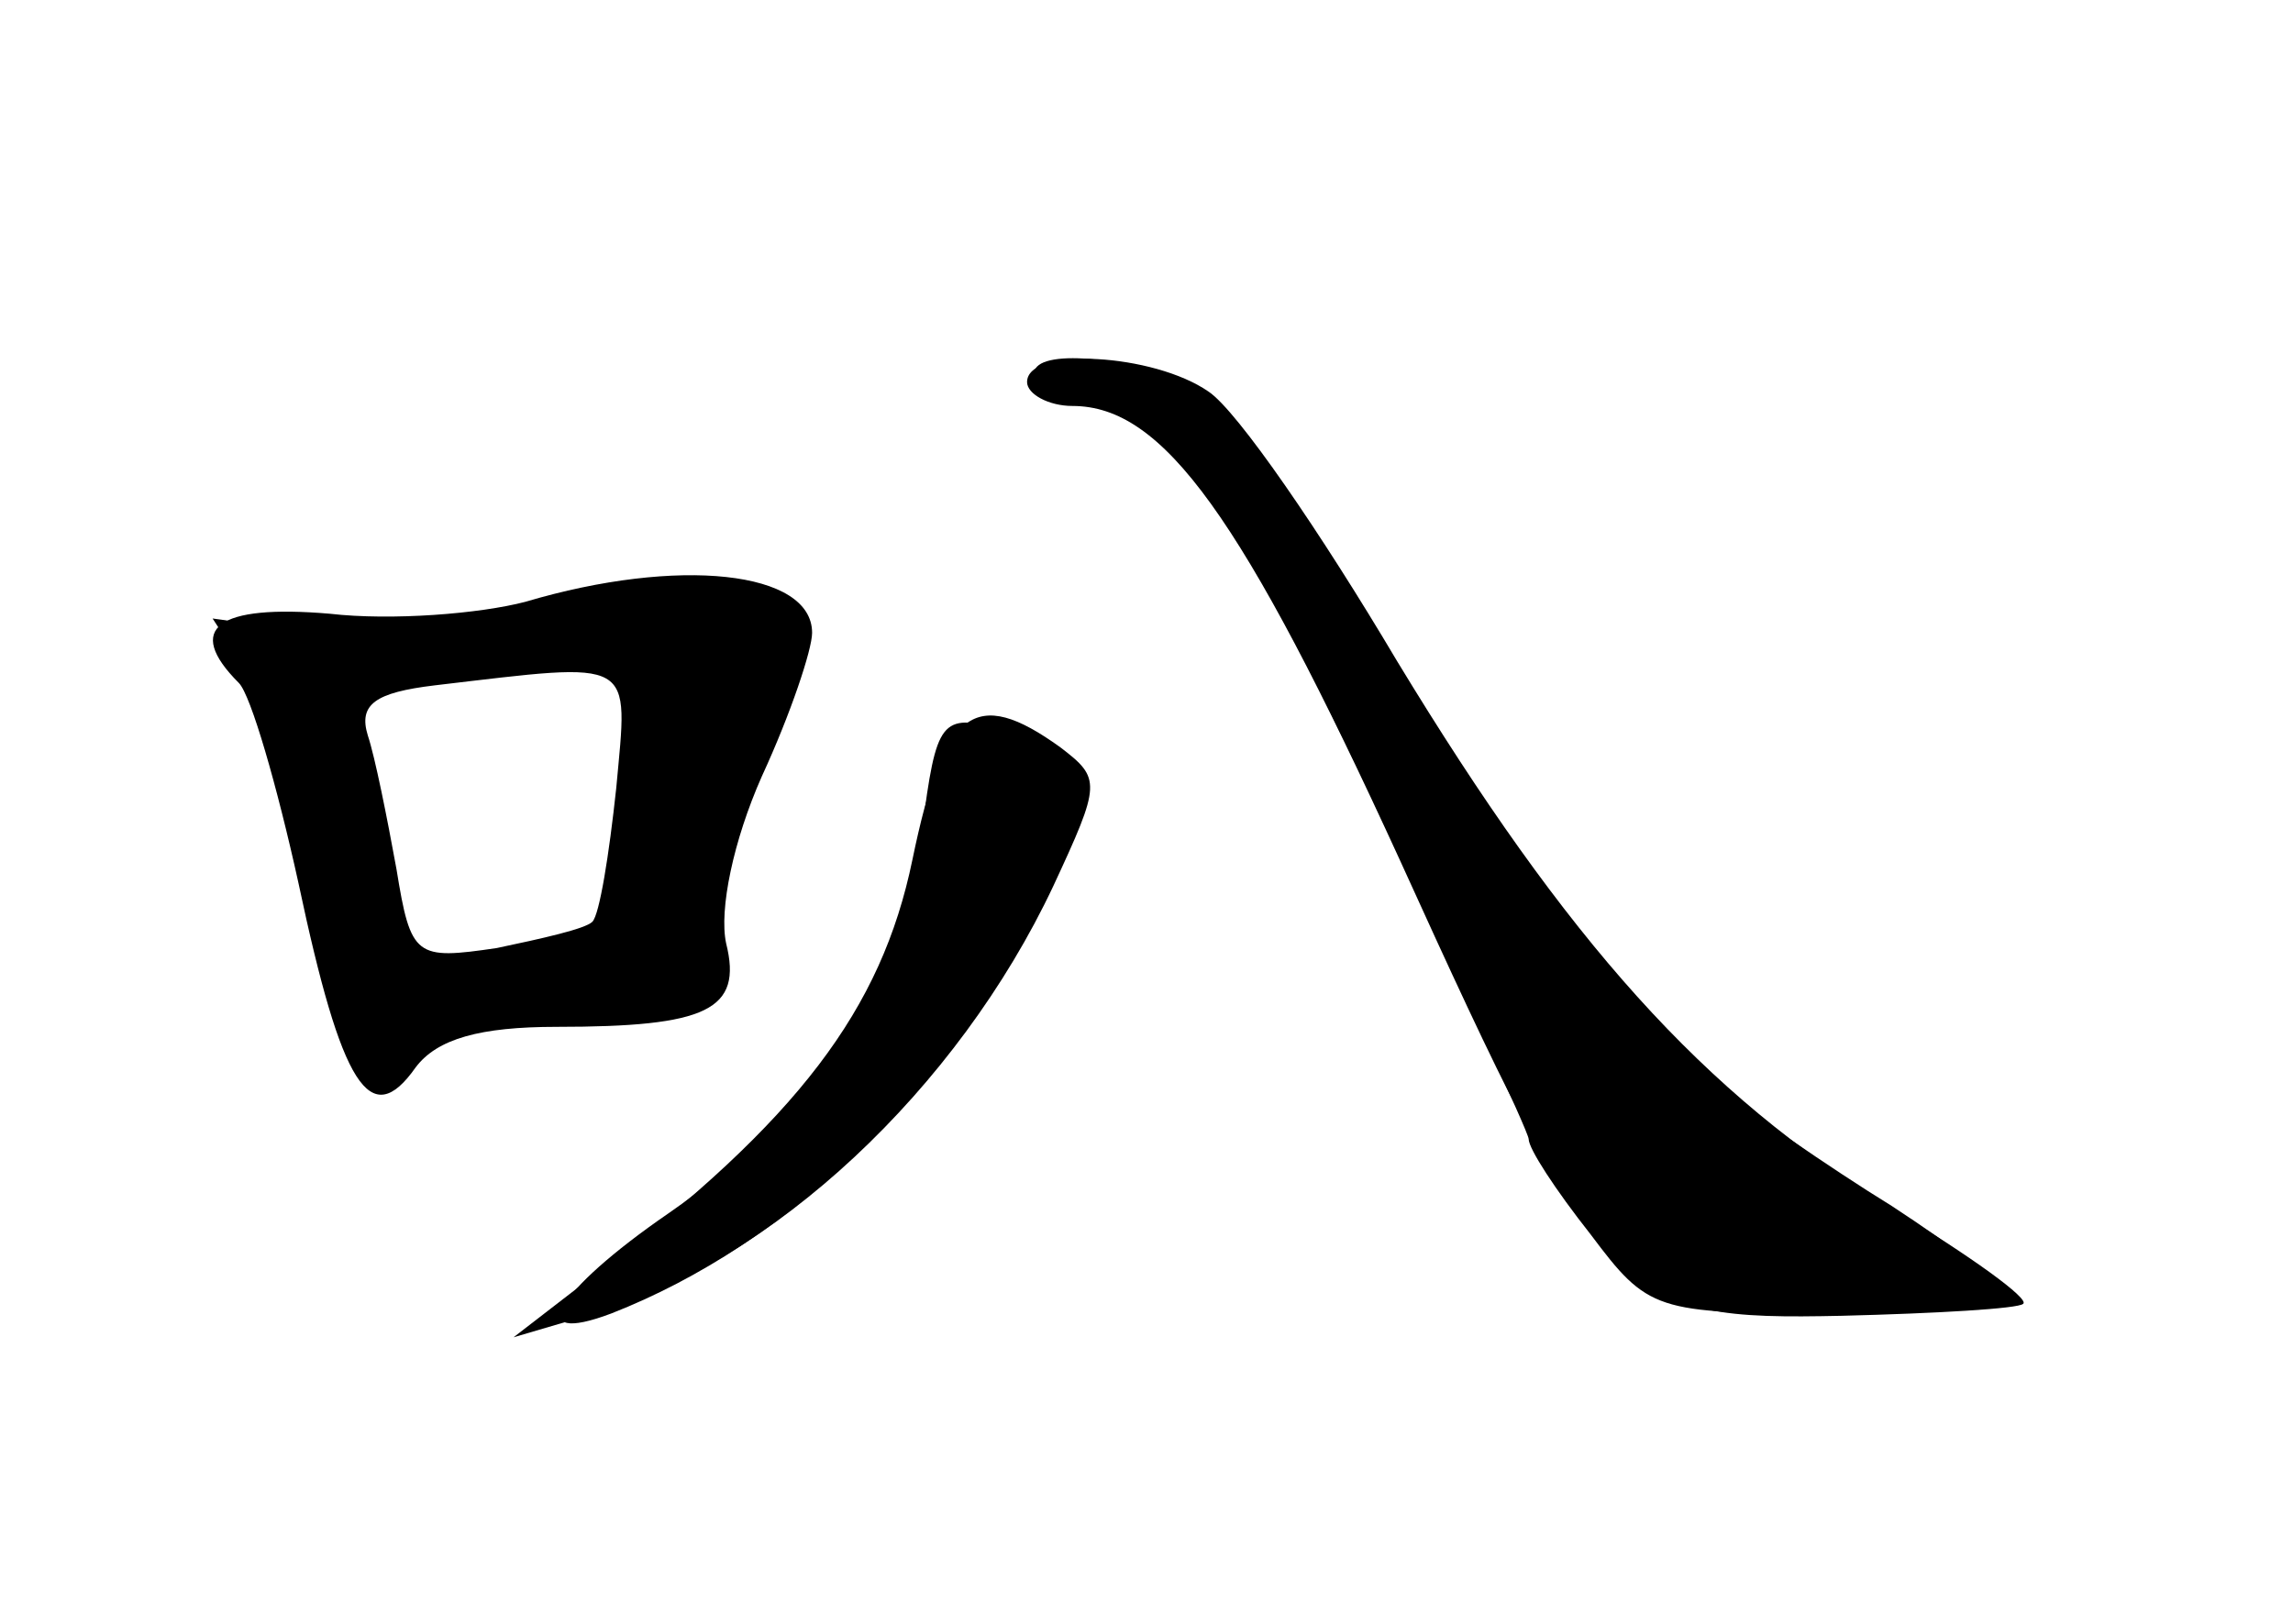 <?xml version="1.0" standalone="no"?>
<!DOCTYPE svg PUBLIC "-//W3C//DTD SVG 20010904//EN"
 "http://www.w3.org/TR/2001/REC-SVG-20010904/DTD/svg10.dtd">
<svg version="1.0" xmlns="http://www.w3.org/2000/svg"
 width="96pt" height="68pt" viewBox="0 0 96 68"
 preserveAspectRatio="xMidYMid meet">
<g transform="translate(0,68) scale(0.1,-0.1)" fill="#000000" stroke="none">
<g id="part-0" class="char-part">
  <path d="M434 521 c3 -4 19 -11 35 -14 27 -6 37 -20 101 -152 38 -81 70 -149
70 -152 0 -4 11 -21 26 -40 24 -32 27 -33 100 -33 40 0 74 3 74 8 -1 4 -22 20
-48 37 -26 16 -62 41 -80 55 -36 28 -41 35 -163 229 -19 29 -44 57 -57 62 -30
12 -65 12 -58 0z"/>
  <path d="M220 428 c-19 -5 -56 -8 -82 -5 -47 4 -61 -6 -38 -29 5 -5 16 -43 25
-84 18 -85 30 -104 49 -77 9 12 27 17 59 17 63 0 78 7 71 35 -3 14 3 43 15 70
12 26 21 53 21 60 0 26 -56 32 -120 13z m38 -78 c-3 -28 -7 -53 -10 -56 -3 -3
-21 -7 -40 -11 -34 -5 -36 -4 -42 33 -4 22 -9 47 -12 56 -4 13 3 18 28 21 85
10 81 12 76 -43z"/>
  <path d="M386 332 c-8 -58 -48 -120 -106 -160 -48 -33 -61 -56 -24 -42 74 29
141 93 184 179 23 46 20 56 -21 66 -25 6 -27 4 -33 -43z"/>
</g>
<g id="part-1" class="char-part">
  <path d="M220 424 c-28 -9 -61 -13 -88 -9 l-43 6 15 -23 c8 -13 20 -52 27 -88
12 -69 25 -93 37 -74 4 7 34 15 67 19 60 6 60 7 63 41 1 19 11 52 22 74 18 35
18 40 4 54 -19 19 -44 19 -104 0z m45 -24 c4 -6 4 -33 0 -61 -6 -43 -10 -50
-33 -55 -15 -3 -35 -8 -44 -10 -13 -4 -19 7 -28 51 -6 31 -10 59 -7 61 3 4 60
17 99 23 4 1 10 -4 13 -9z"/>
</g>
<g id="part-2" class="char-part">
  <path d="M430 520 c0 -5 9 -10 19 -10 38 0 71 -46 137 -190 85 -187 91 -193
185 -191 40 1 74 3 76 5 3 2 -22 20 -55 40 -79 48 -136 112 -207 229 -32 54
-67 105 -79 113 -23 16 -76 19 -76 4z"/>
  <path d="M382 320 c-13 -63 -48 -109 -132 -173 l-35 -27 34 10 c74 21 152 94
192 179 20 43 20 45 3 58 -36 26 -49 16 -62 -47z"/>
</g>
</g>
</svg>
